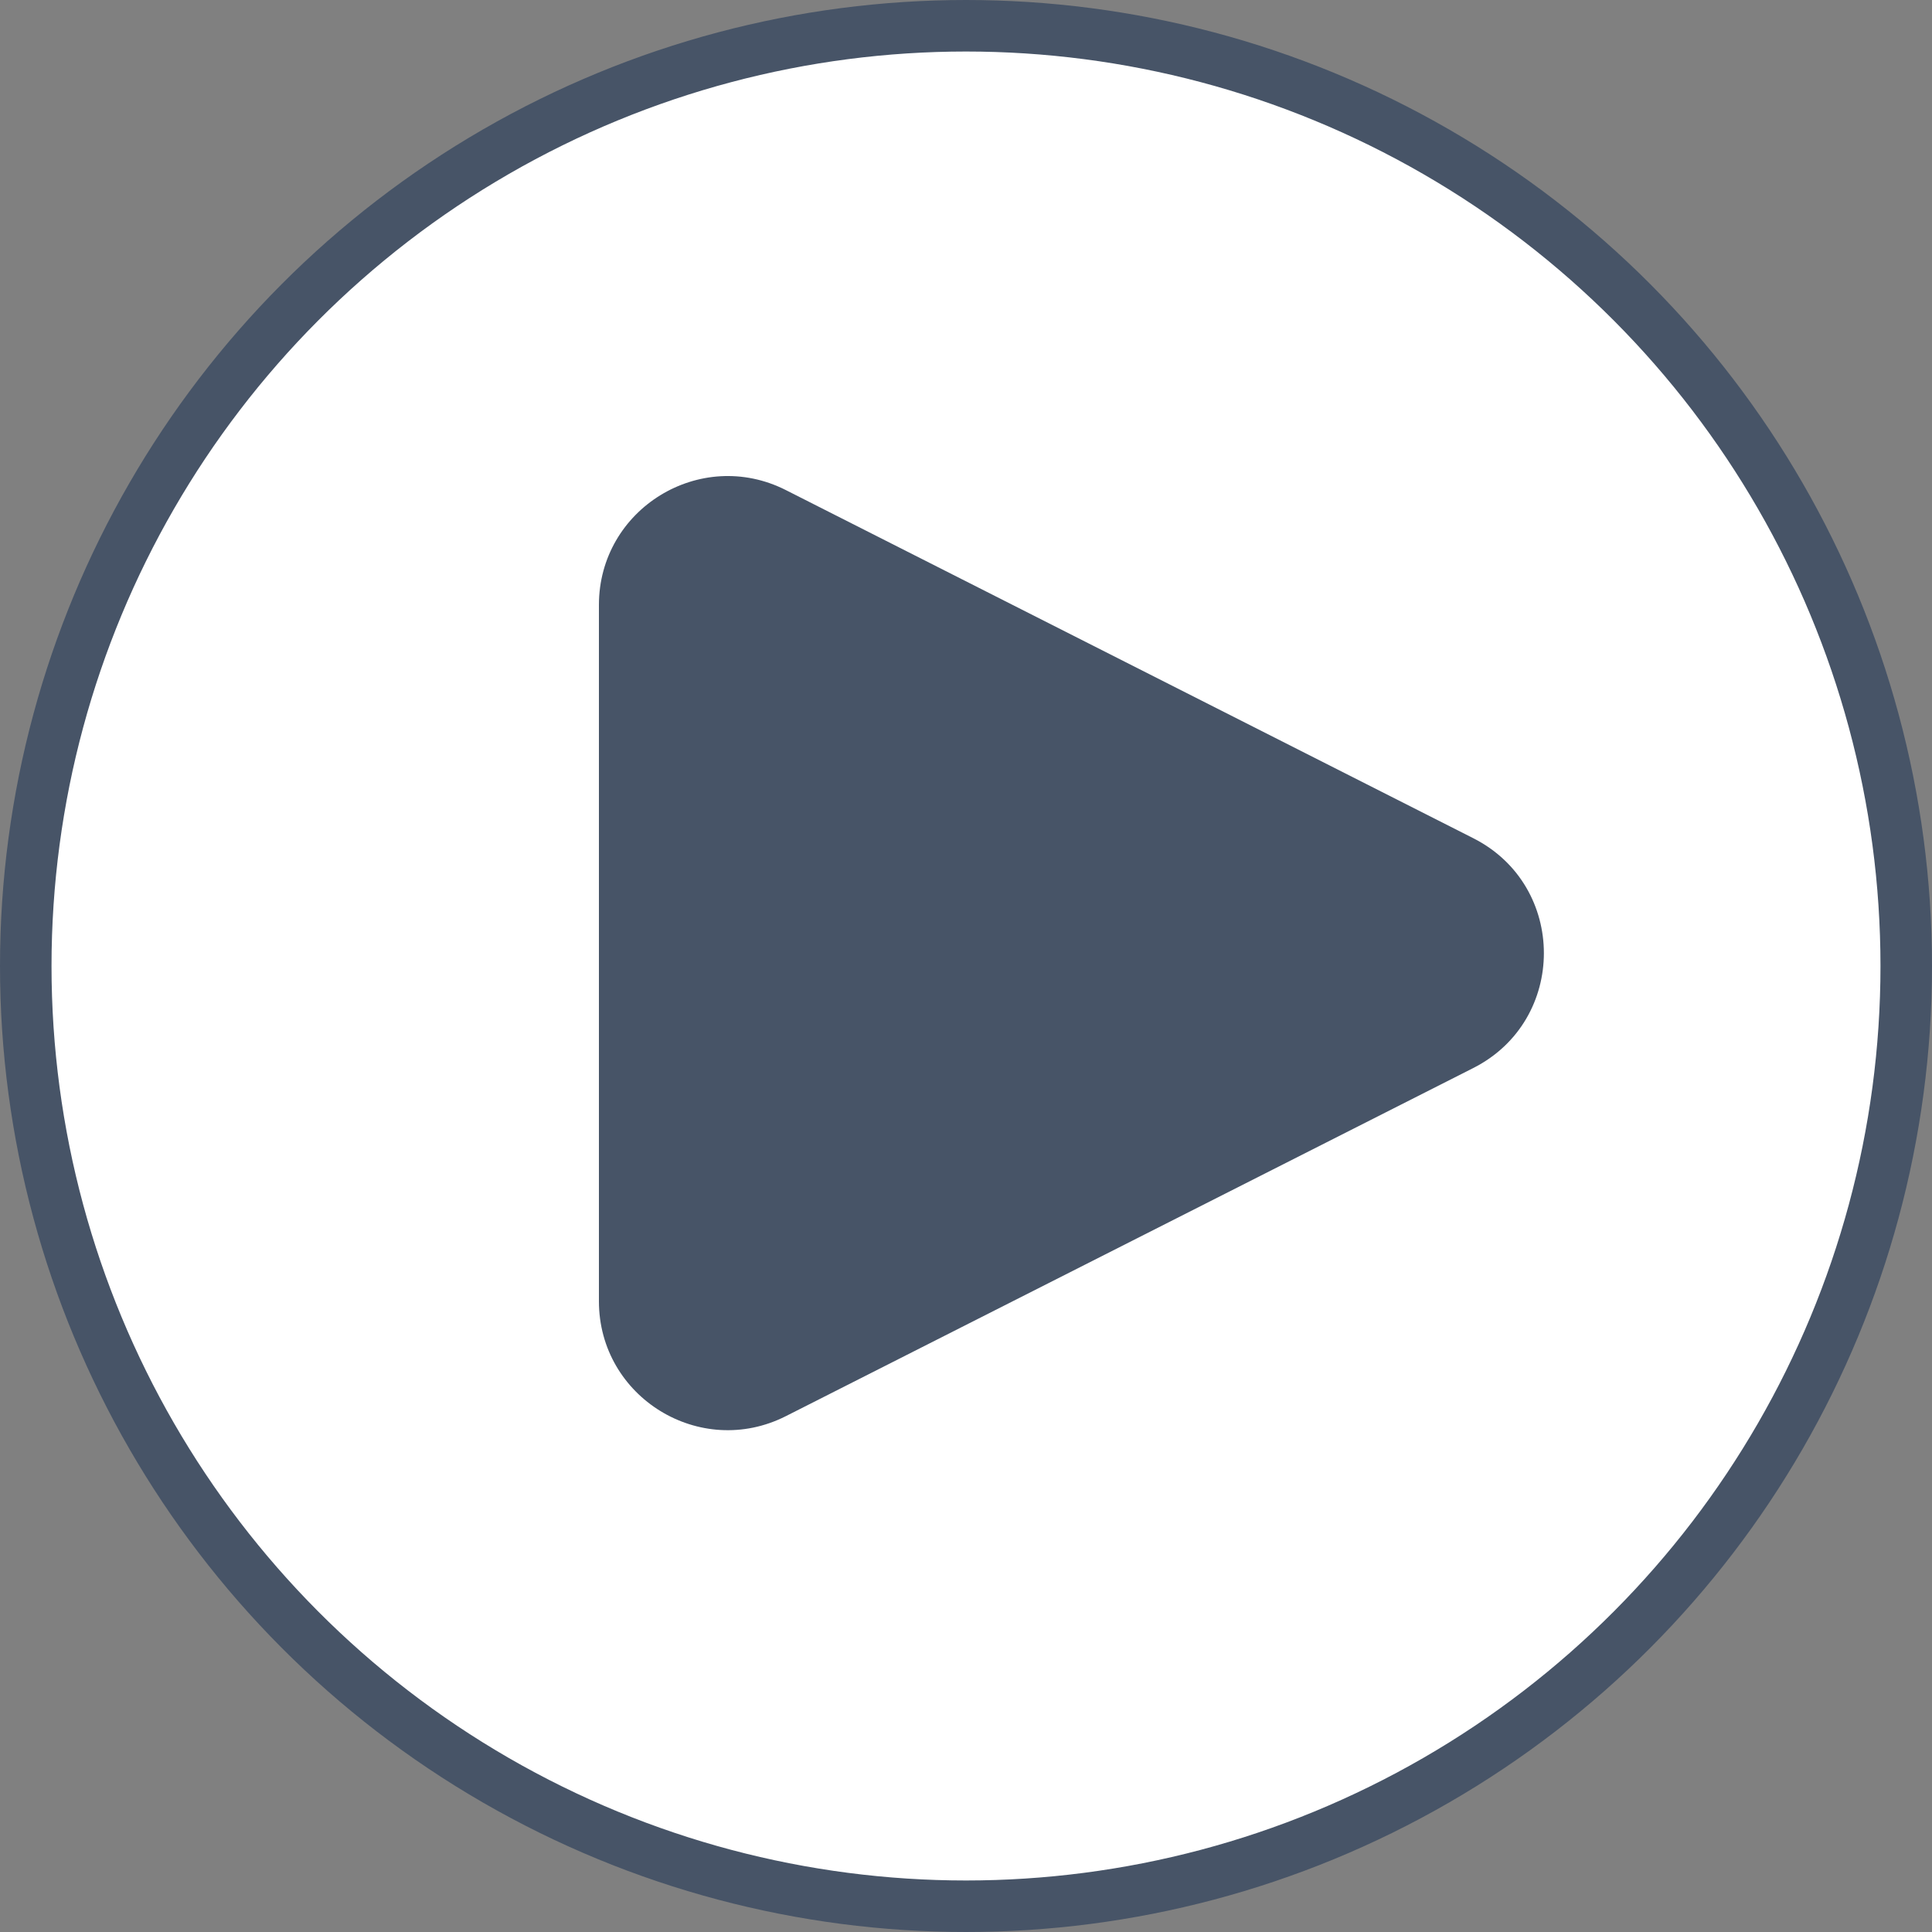 <svg width="75" height="75" viewBox="0 0 75 75" fill="none" xmlns="http://www.w3.org/2000/svg">
<rect x="0" y="0" width="75" height="75" fill="#808080" stroke="none"/>
<circle cx="37.5" cy="37.5" r="36.5" fill="white" stroke="#475467" stroke-width="2"/>
<path d="M57.192 32.539C60.847 34.39 60.847 39.61 57.192 41.461L30.509 54.974C27.183 56.659 23.25 54.242 23.25 50.514L23.25 23.486C23.25 19.758 27.183 17.341 30.509 19.026L57.192 32.539Z" fill="#475467"/>
</svg>
